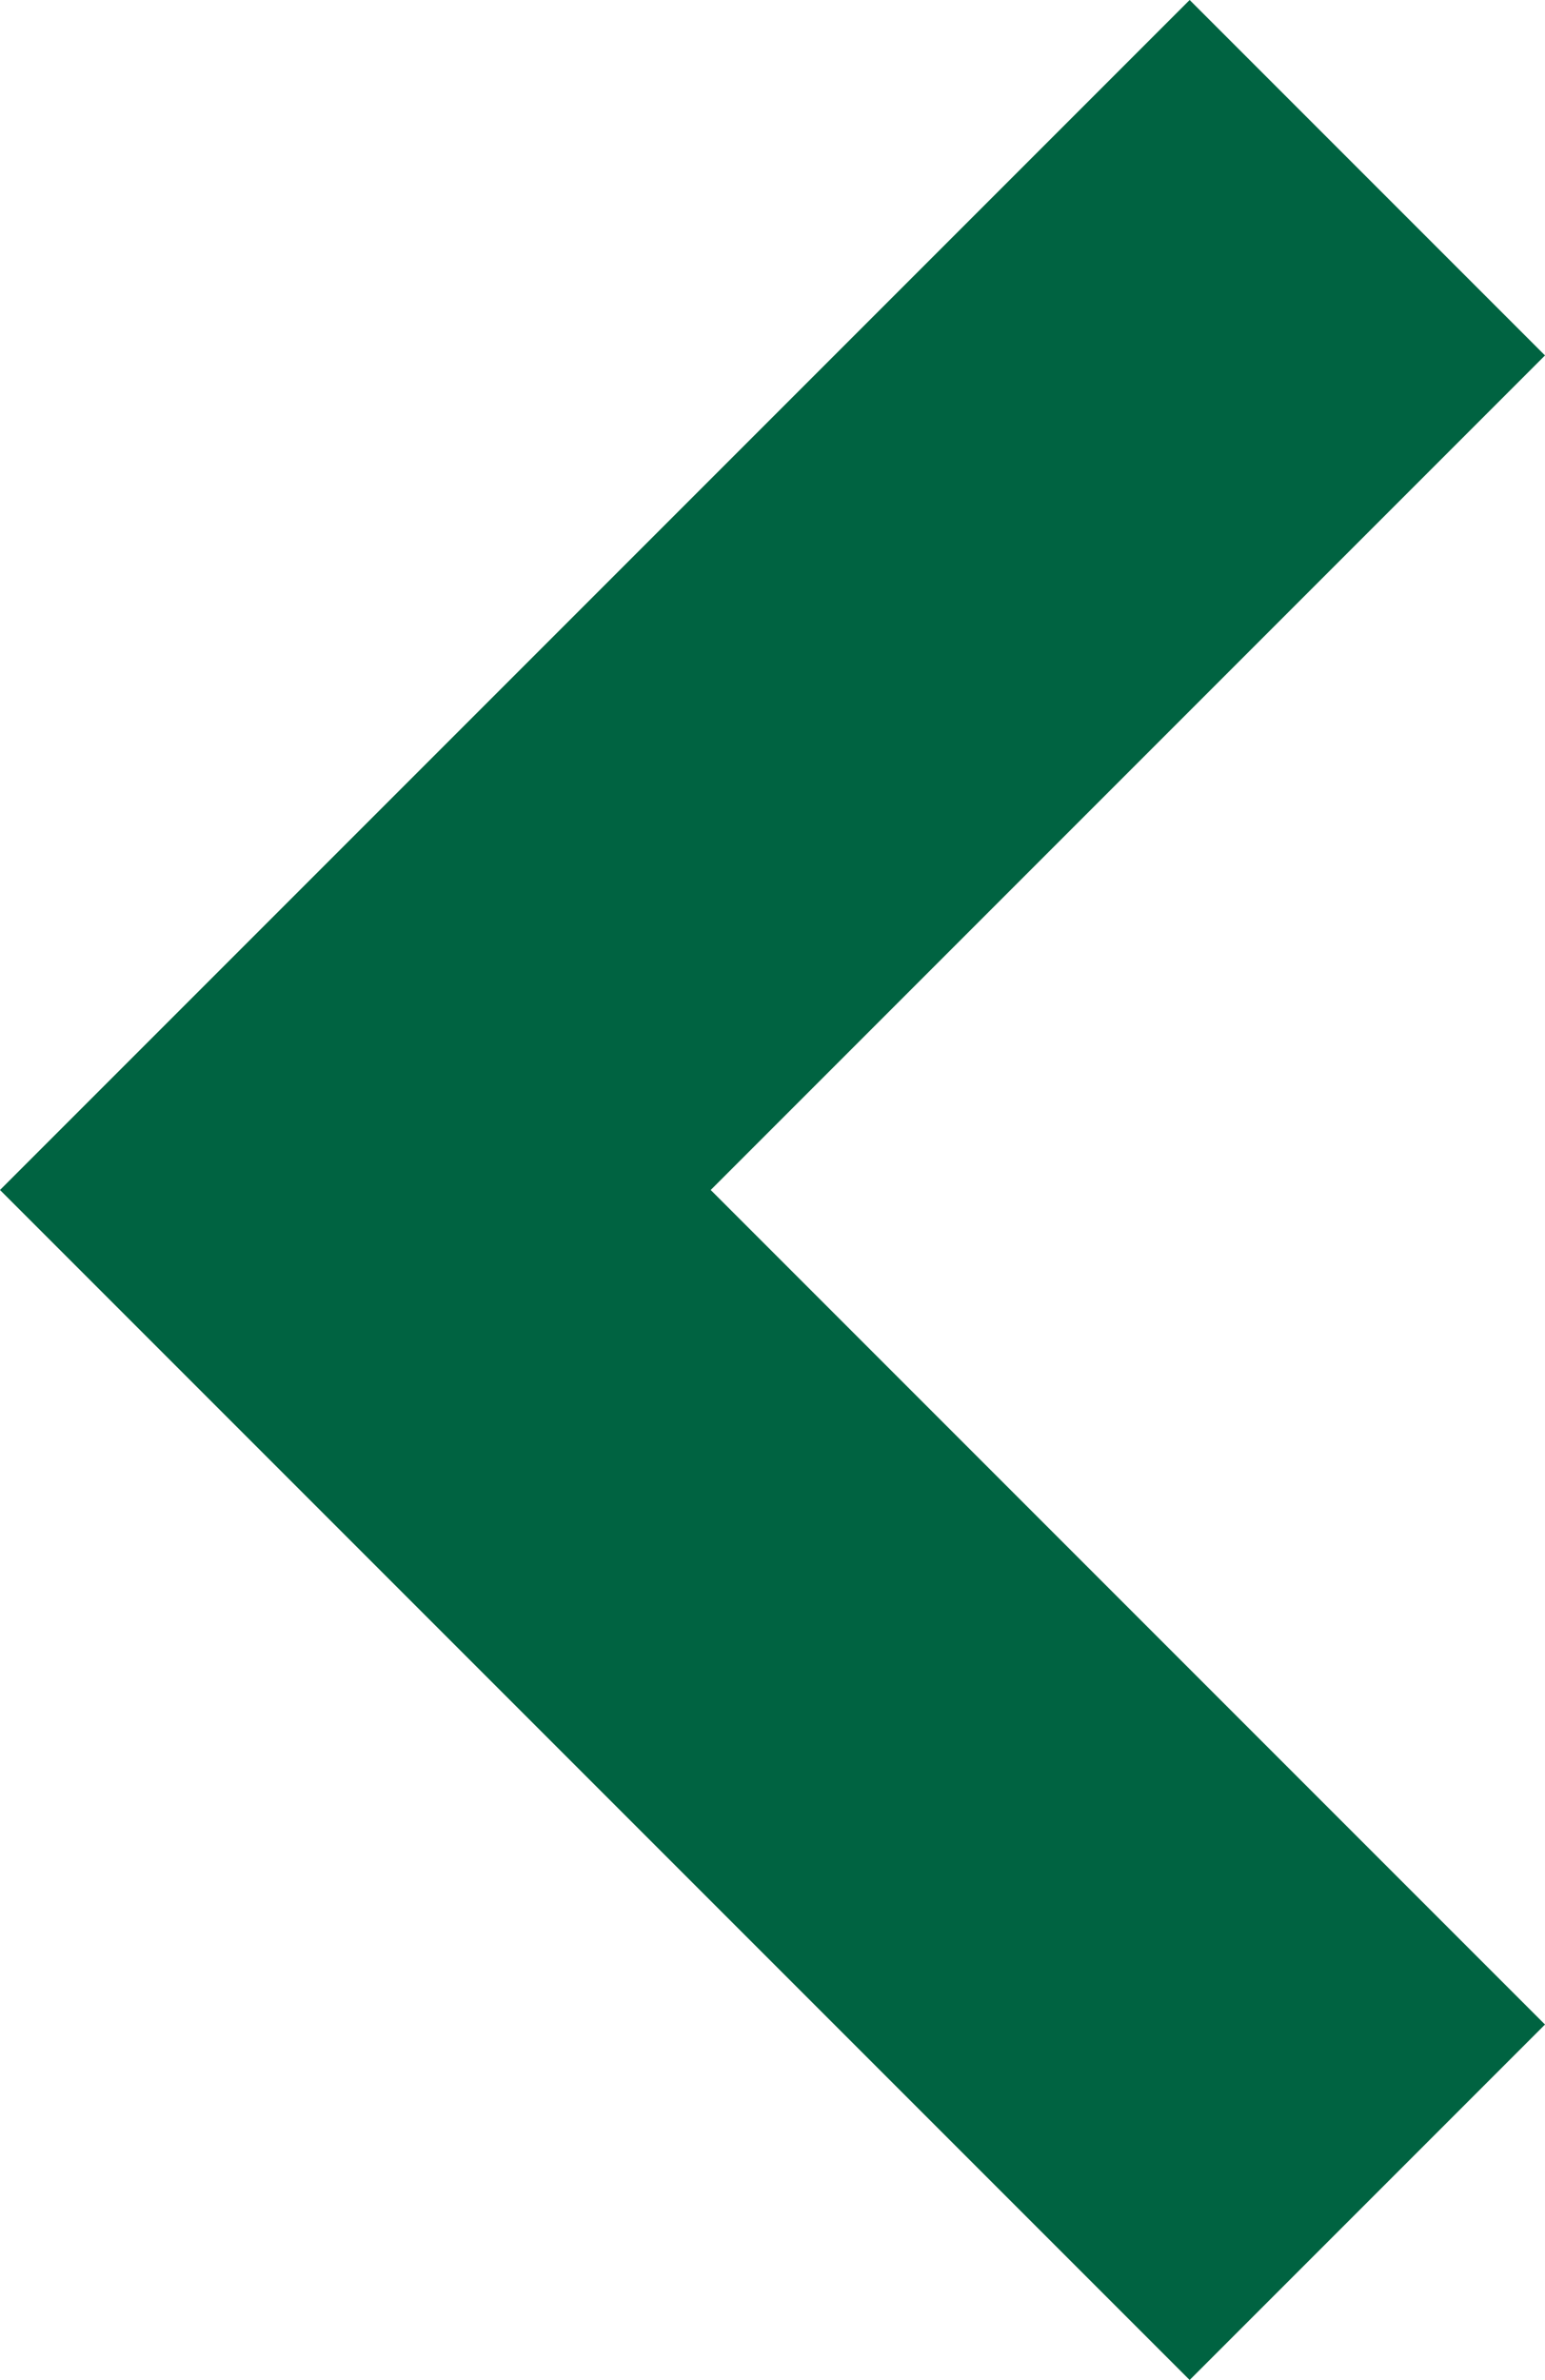 <svg xmlns="http://www.w3.org/2000/svg" viewBox="0 0 30 46.2"><defs><style>.cls-1{fill:#006341;}</style></defs><title>izquierda</title><g id="Capa_2" data-name="Capa 2"><g id="Capa_1-2" data-name="Capa 1"><path id="Path_1253" data-name="Path 1253" class="cls-1" d="M0,23.1,23.1,0,30,6.9,13.8,23.1,30,39.3l-6.9,6.9Z"/></g></g></svg>